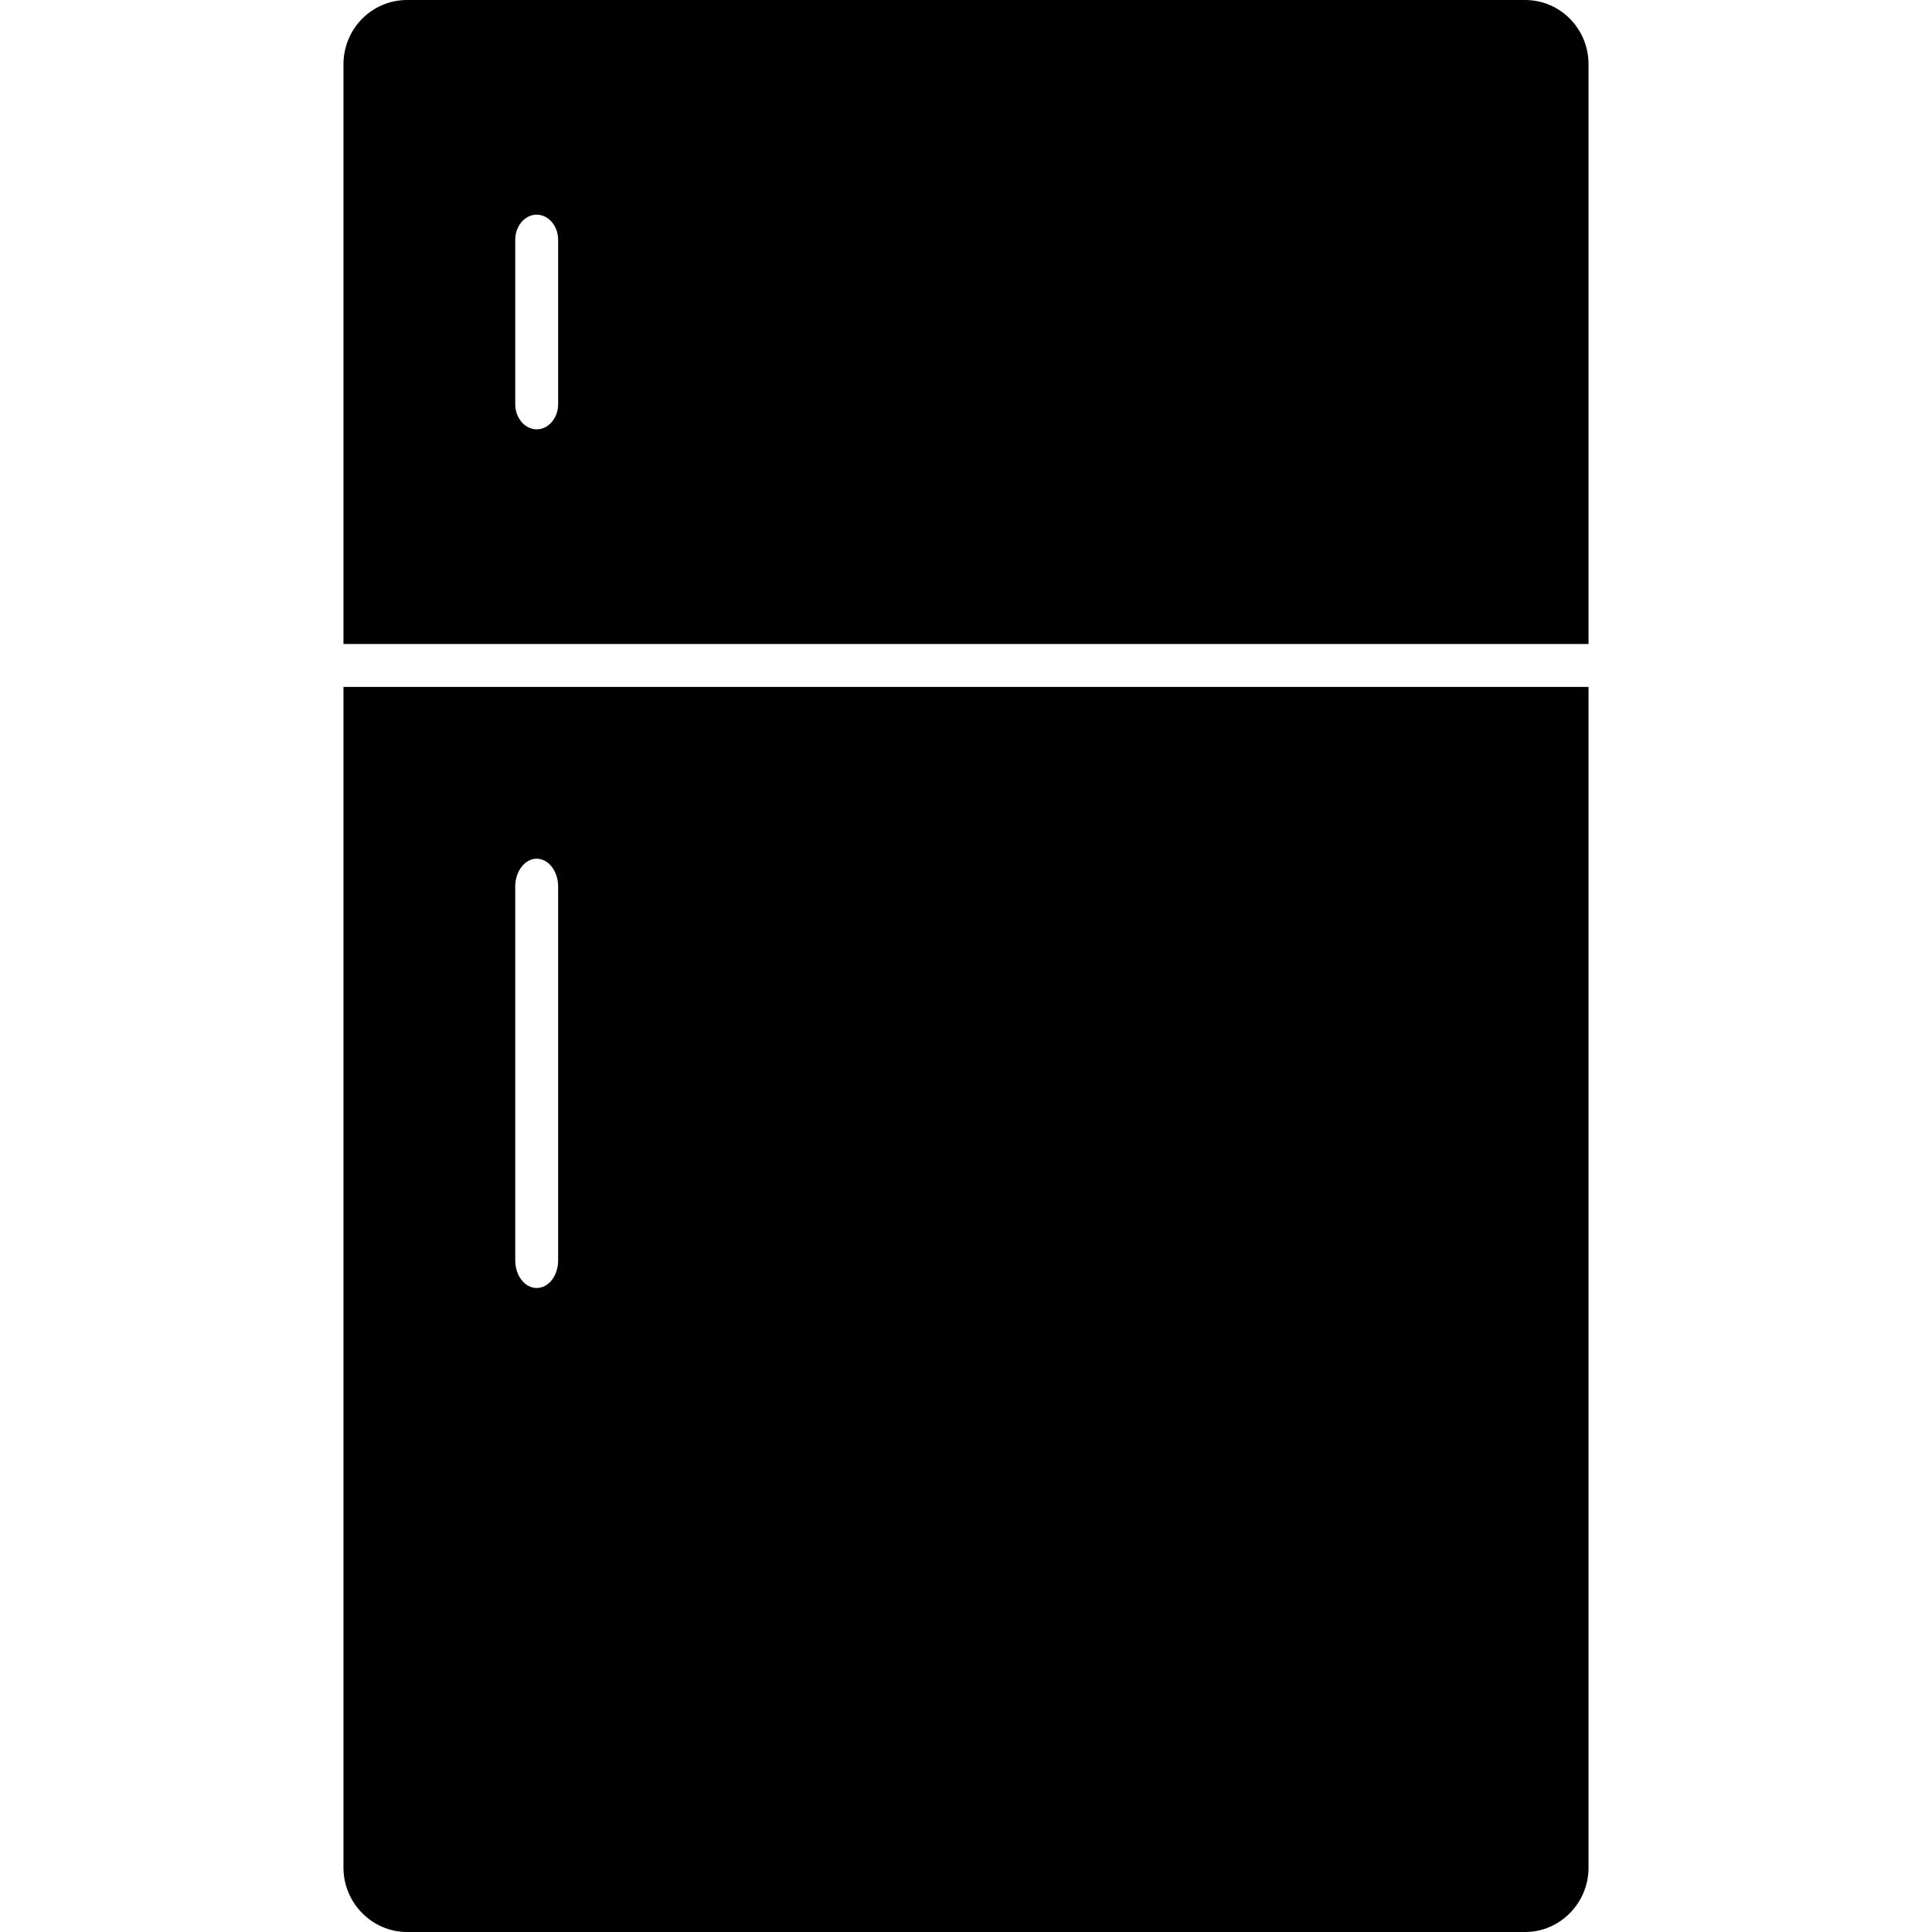 <!-- Generated by IcoMoon.io -->
<svg version="1.1" xmlns="http://www.w3.org/2000/svg" width="45" height="45" viewBox="0 0 45 45">
<title>fridge-1</title>
<path d="M8 15h29v-13.501c0-0.833-0.662-1.499-1.478-1.499h-26.041c-0.815 0-1.481 0.666-1.481 1.499v13.501zM8 16v27.501c0 0.823 0.666 1.499 1.481 1.499h26.041c0.816 0 1.478-0.676 1.478-1.499v-27.501h-29zM13 9.416c0 0.319-0.224 0.584-0.5 0.584-0.275 0-0.499-0.265-0.499-0.584v-3.832c0-0.319 0.224-0.584 0.499-0.584 0.277 0 0.5 0.265 0.5 0.584v3.832zM13 29.354c0 0.364-0.224 0.646-0.5 0.646-0.275 0-0.499-0.283-0.499-0.646v-8.707c0-0.354 0.224-0.646 0.499-0.646 0.277 0 0.5 0.293 0.5 0.646v8.707z"></path>
</svg>
